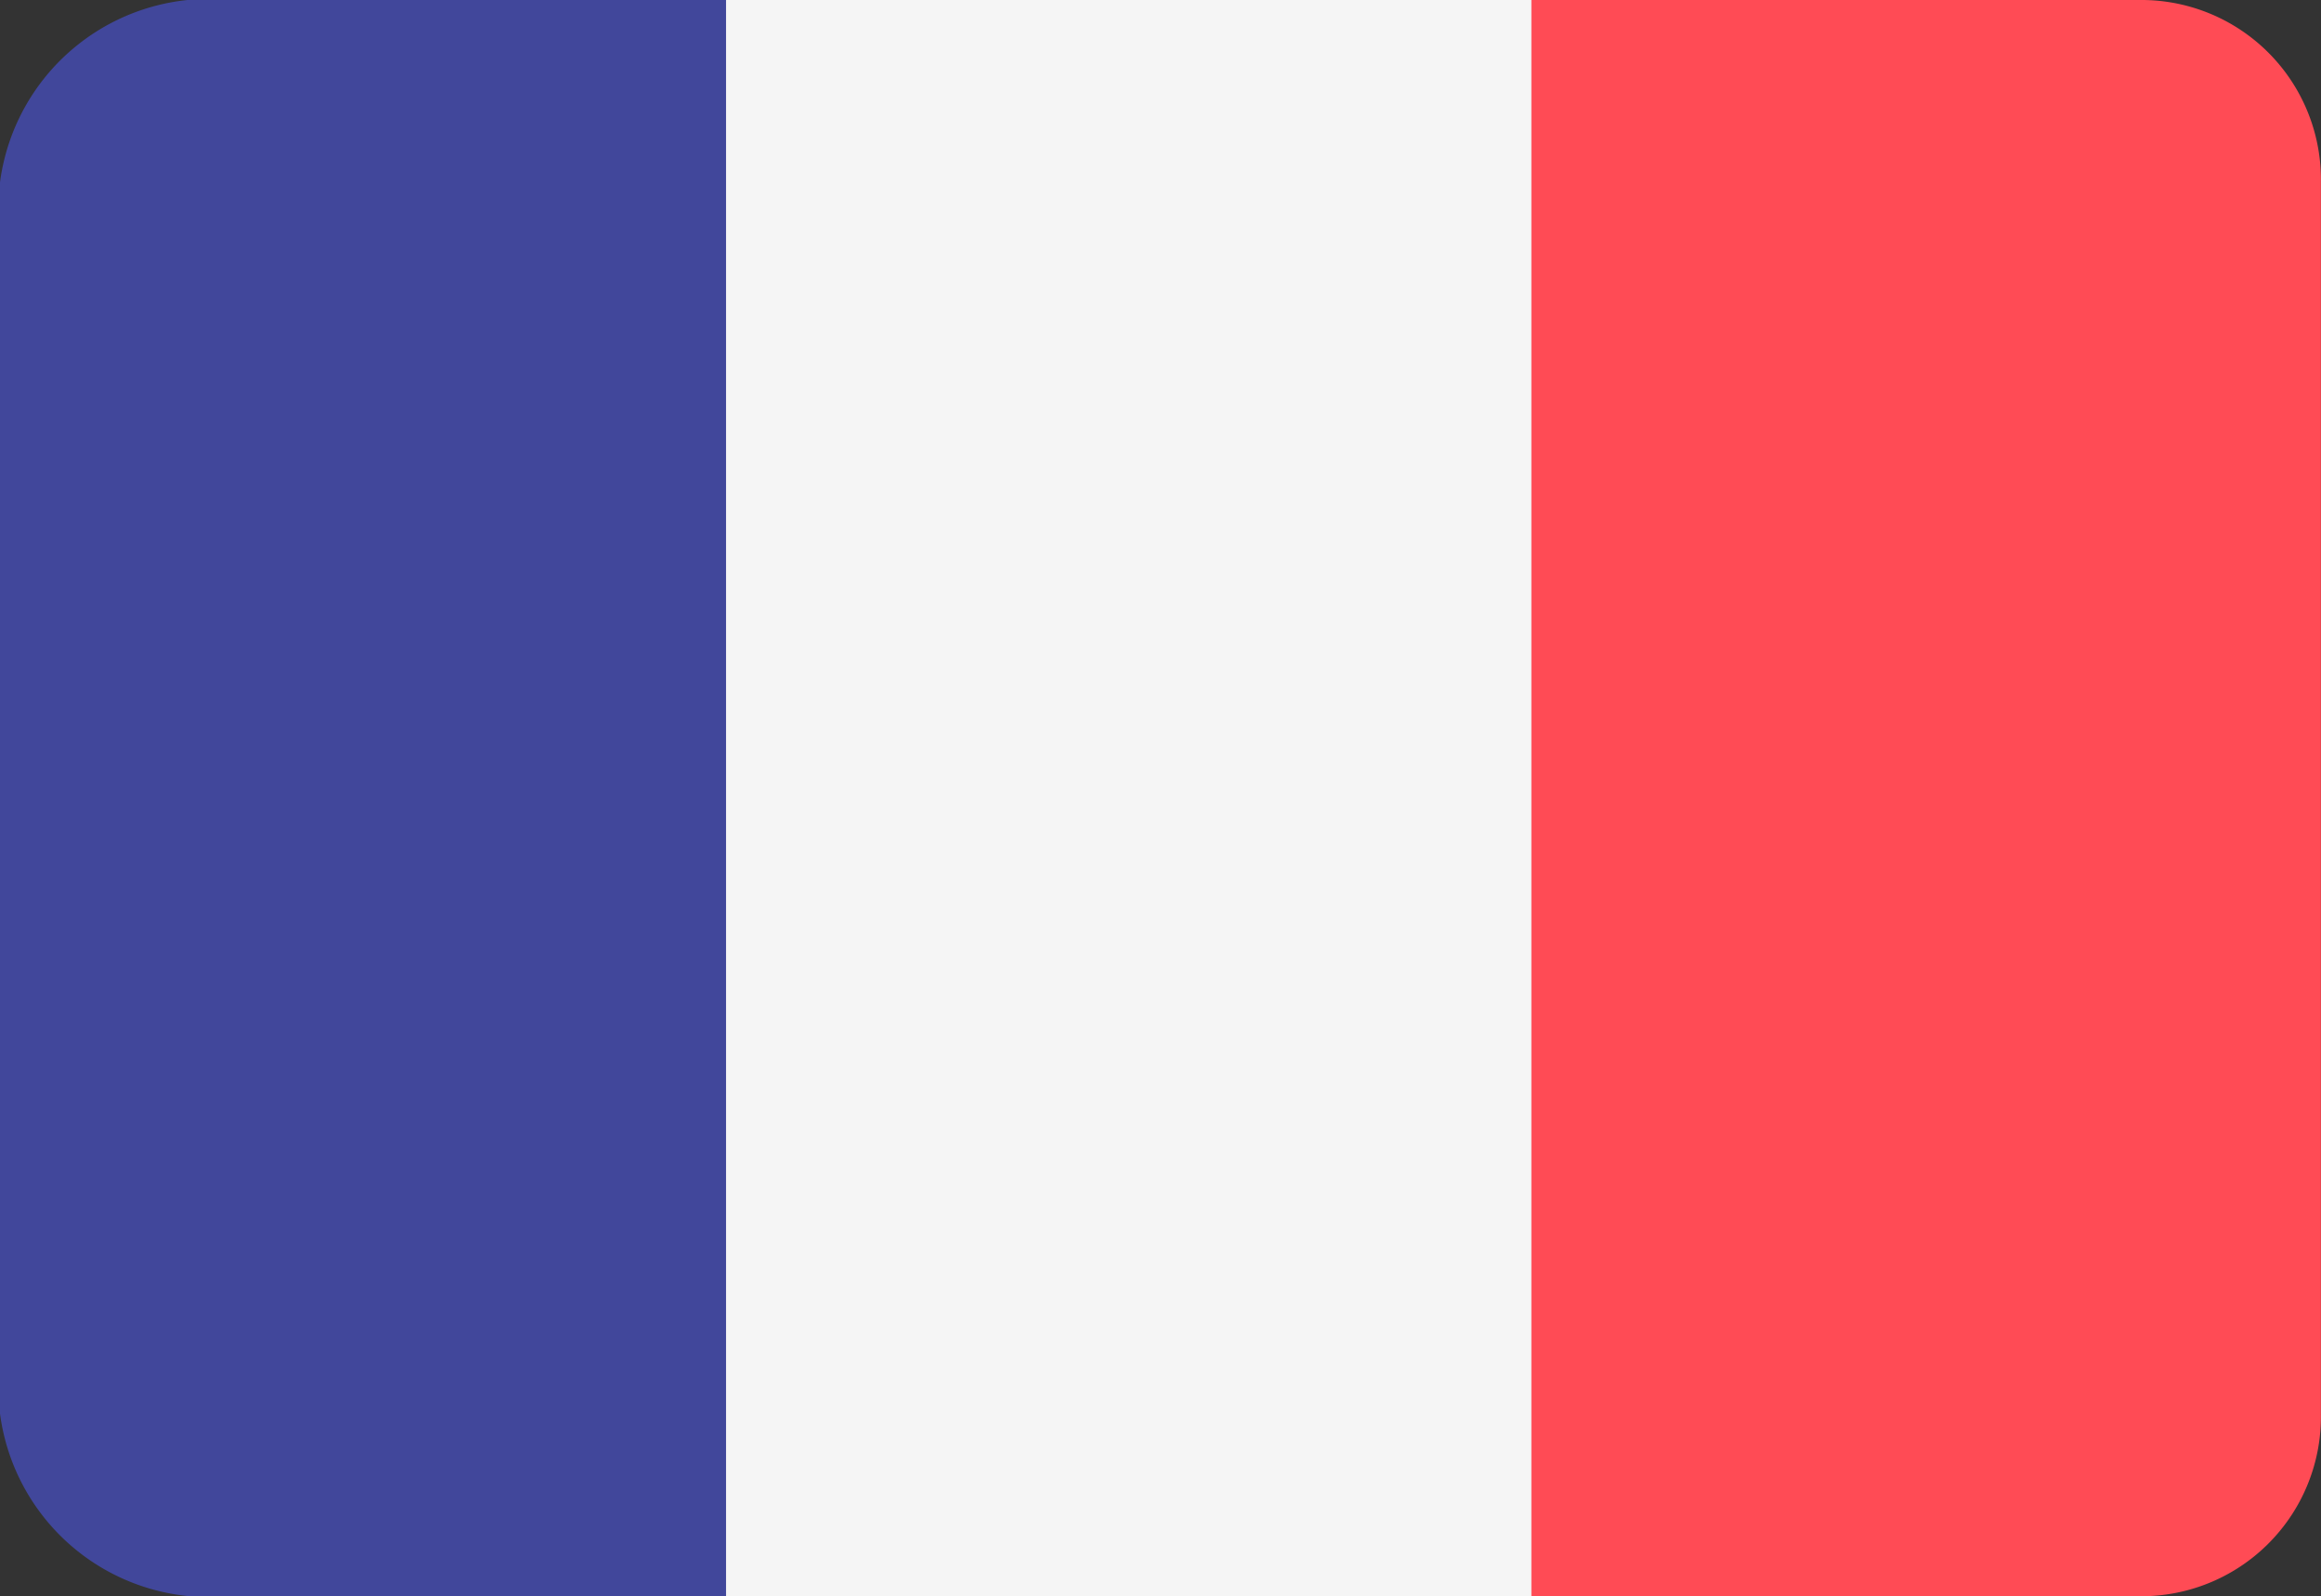 <svg xmlns="http://www.w3.org/2000/svg" width="23.266" height="16" viewBox="0 0 23.266 16">
  <rect x="0" y="0" width="23.266" height="16" fill="#333333" stroke="none"/>
  <g id="france_flag2" data-name="france flag2" transform="translate(-0.734 0)">
    <path id="Tracé_8" data-name="Tracé 8" d="M2.312,88.273A2.114,2.114,0,0,0,0,90.1v12.342a2.114,2.114,0,0,0,2.312,1.829h7.98v-16Z" transform="translate(0.734 -88.273)" fill="#41479b"/>
    <rect id="Rectangle_24" data-name="Rectangle 24" width="9.976" height="16" transform="translate(8.012 0)" fill="#f5f5f5"/>
    <path id="Tracé_9" data-name="Tracé 9" d="M347.469,88.273h-6.136v16h6.136a1.8,1.8,0,0,0,1.778-1.829V90.1A1.8,1.8,0,0,0,347.469,88.273Z" transform="translate(-325.248 -88.273)" fill="#ff4b55"/>
  </g>
</svg>
